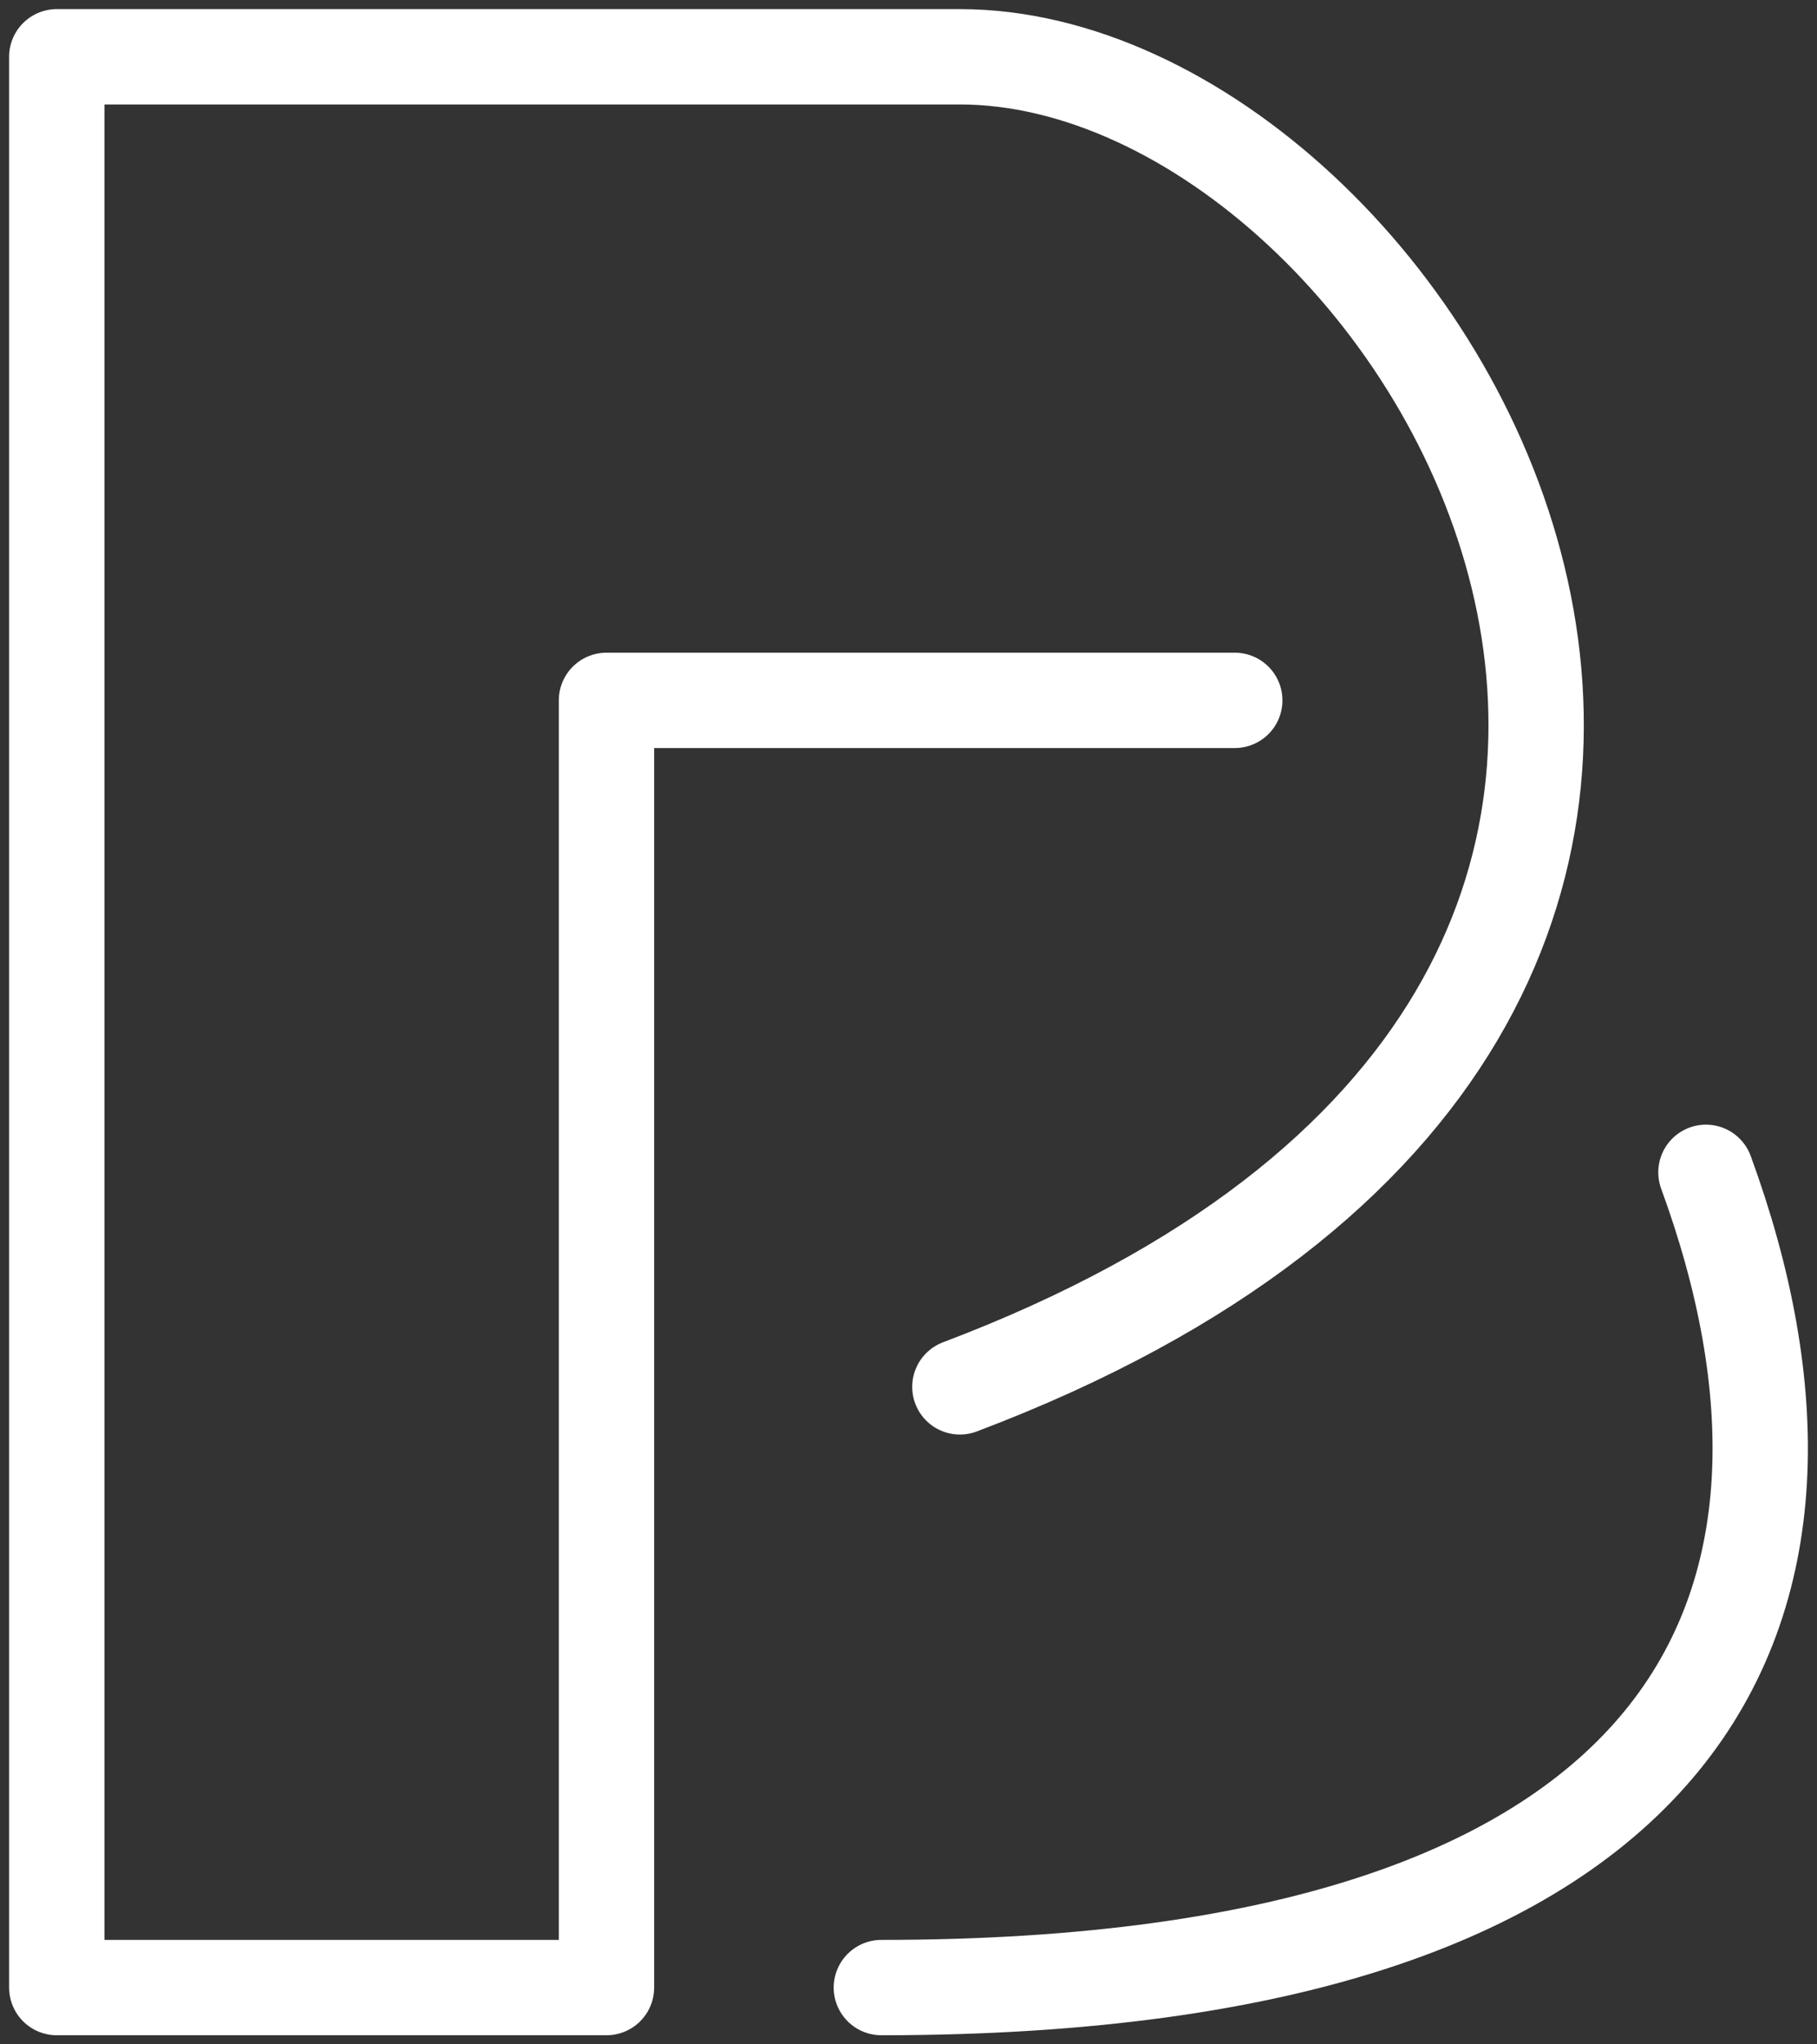 <svg width="32" height="36" viewBox="0 0 32 36" fill="none" xmlns="http://www.w3.org/2000/svg">
<rect x="0" y="0" width="32" height="36" fill="#333333" stroke="none"/>
<path d="M16.905 24.422C34.885 17.622 25.137 1 16.905 1C8.673 1 1 1 1 1V35H10.681V12.333H21.746M30.044 20.644C32.81 28.2 30.044 35 15.522 35" stroke="white" stroke-width="1.679" stroke-linecap="round" stroke-linejoin="round"/>
</svg>
